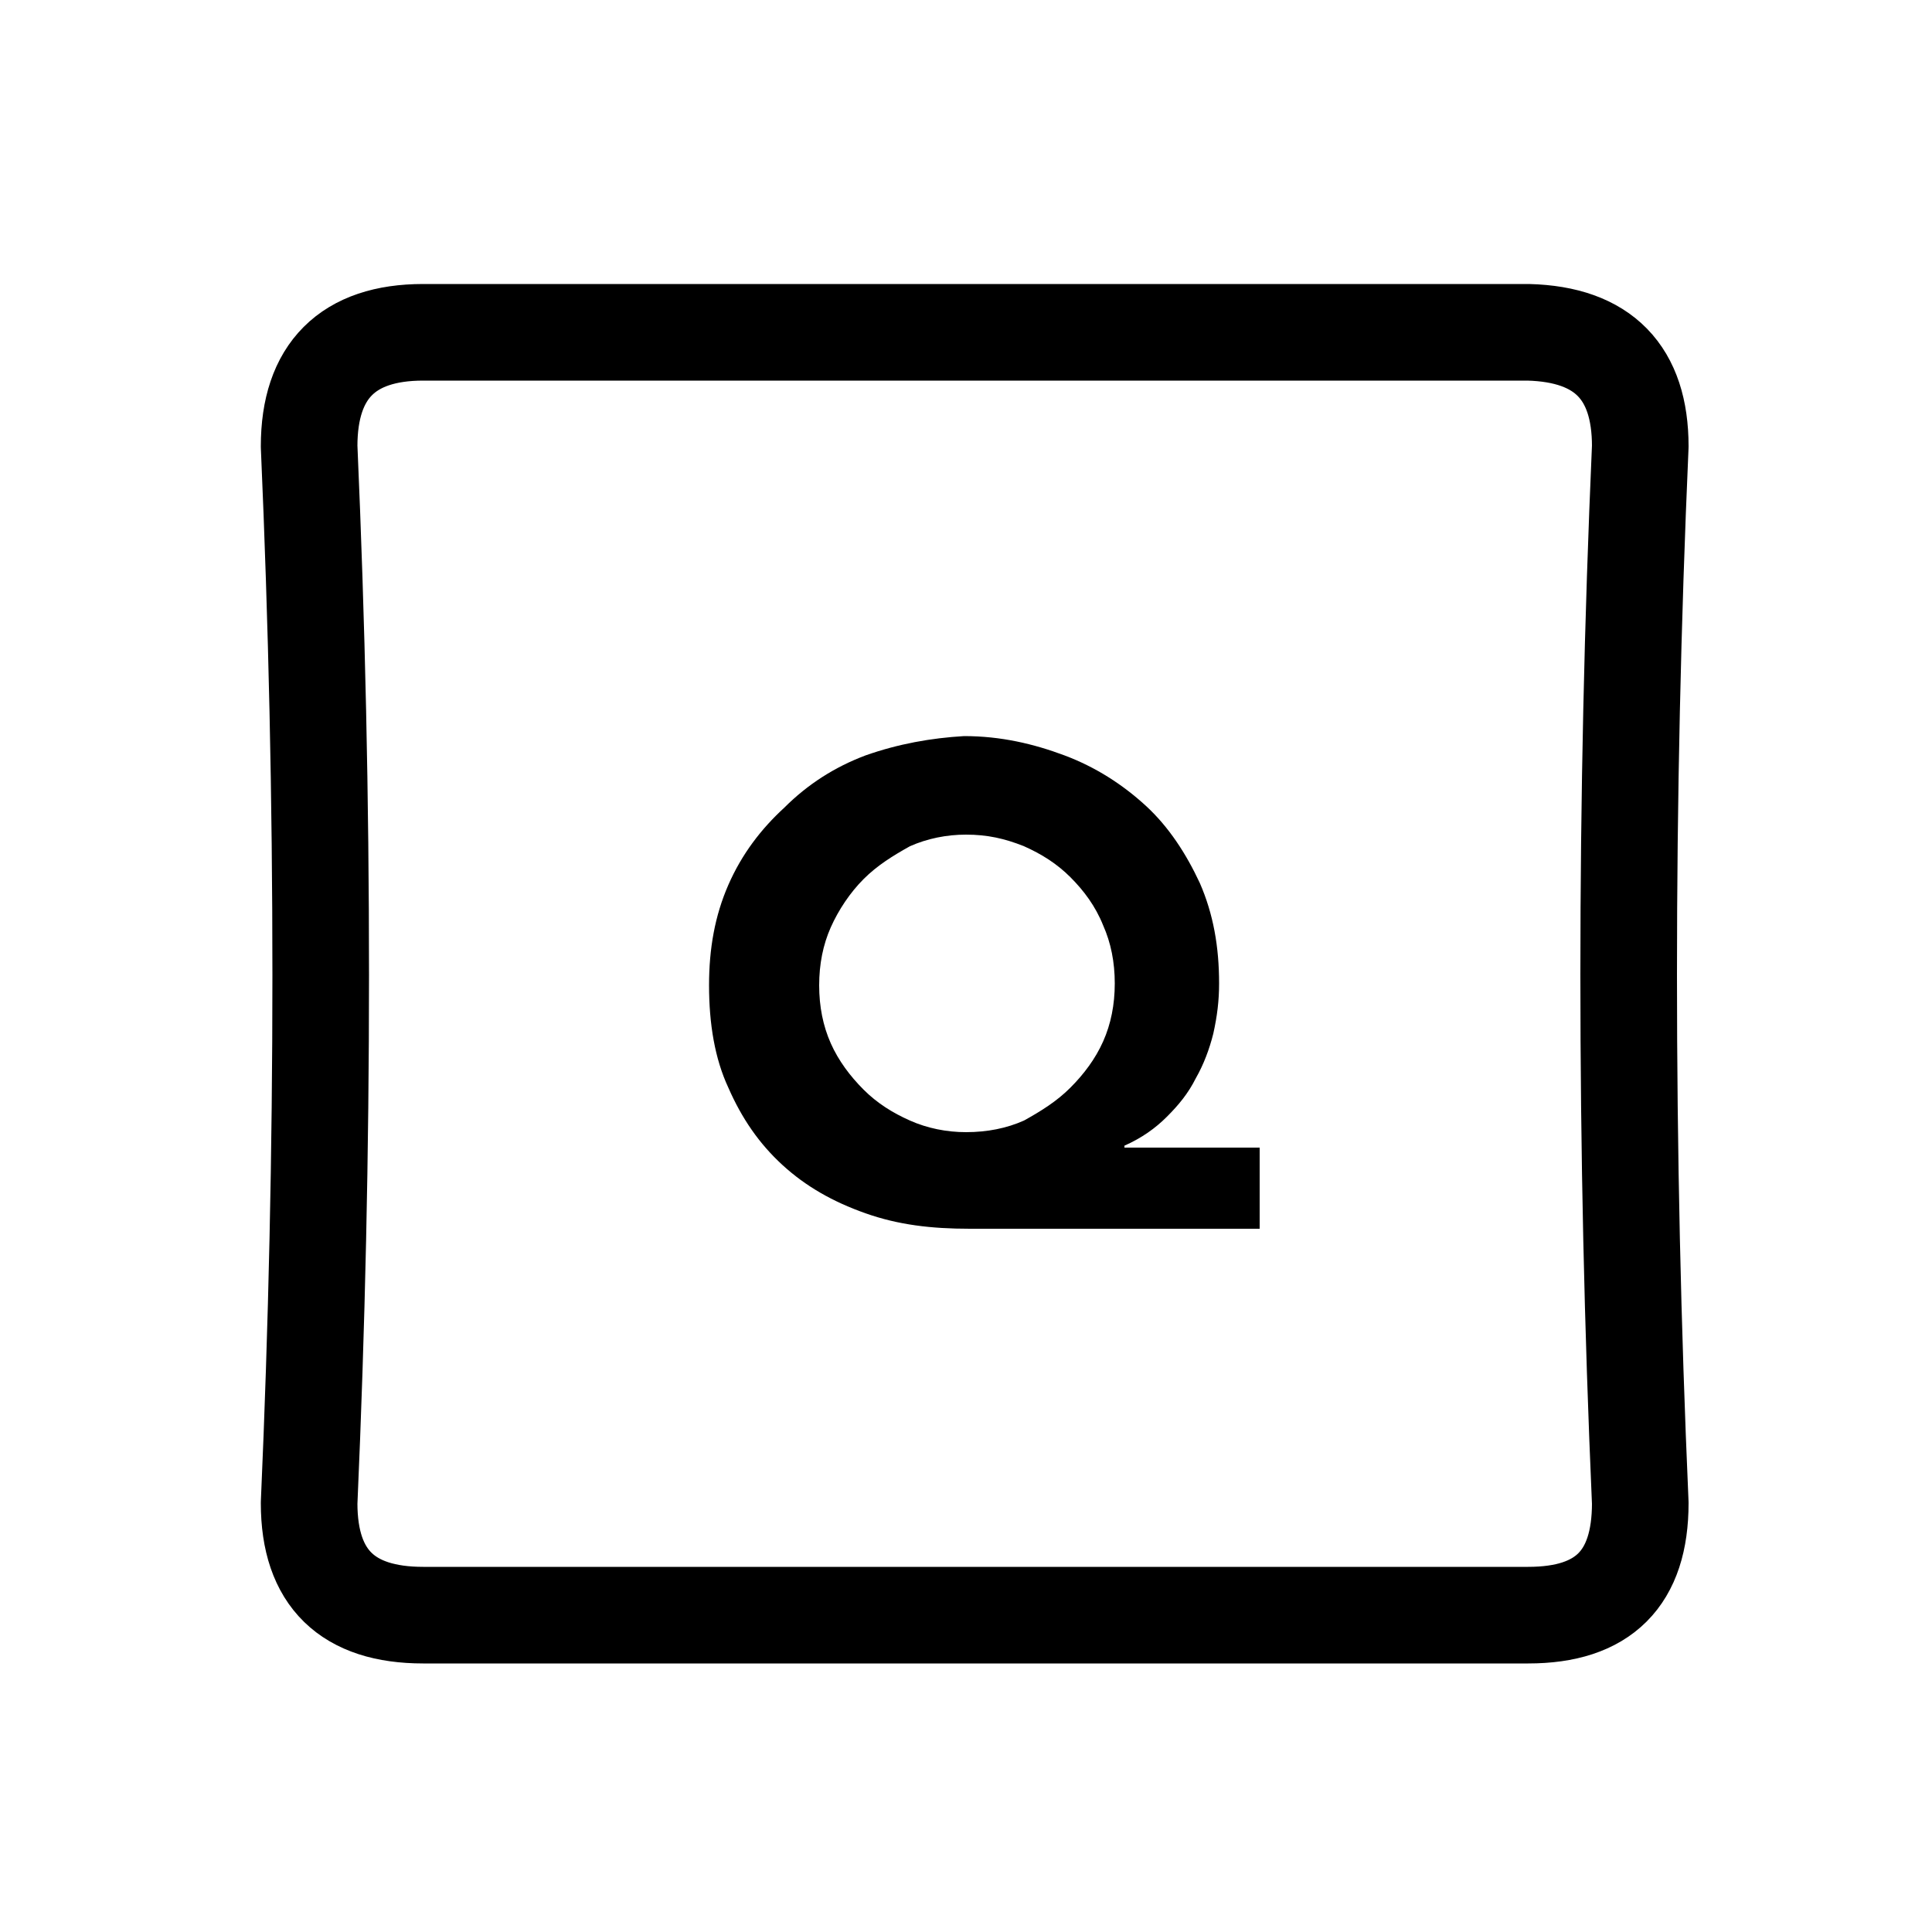<?xml version="1.0" encoding="utf-8"?>
<!-- Generator: Adobe Illustrator 24.1.2, SVG Export Plug-In . SVG Version: 6.00 Build 0)  -->
<svg version="1.1" id="Layer_1" xmlns="http://www.w3.org/2000/svg" xmlns:xlink="http://www.w3.org/1999/xlink" x="0px" y="0px"
	 viewBox="0 0 100 100" style="enable-background:new 0 0 100 100;" xml:space="preserve">
<g transform="matrix( 1, 0, 0, 1, 0,0) ">
	<g>
		<g id="Layer1_0_FILL">
			<path style="fill:#000000;" d="M44.8,39.1c-1.6,0.6-3,1.5-4.2,2.7c-1.2,1.1-2.2,2.4-2.9,4c-0.7,1.6-1,3.3-1,5.2
				c0,2,0.3,3.8,1,5.3c0.7,1.6,1.6,2.9,2.8,4c1.2,1.1,2.6,1.9,4.3,2.5s3.4,0.8,5.4,0.8h15v-4.2h-7v-0.1c0.9-0.4,1.6-0.9,2.2-1.5
				c0.6-0.6,1.1-1.2,1.5-2c0.4-0.7,0.7-1.5,0.9-2.3c0.2-0.9,0.3-1.7,0.3-2.6c0-1.9-0.3-3.6-1-5.2c-0.7-1.5-1.6-2.9-2.8-4
				c-1.2-1.1-2.6-2-4.2-2.6c-1.6-0.6-3.3-1-5.2-1C48.2,38.2,46.5,38.5,44.8,39.1 M47.1,43.8c0.9-0.4,1.9-0.6,2.9-0.6
				c1.1,0,2,0.2,3,0.6c0.9,0.4,1.7,0.9,2.4,1.6c0.7,0.7,1.3,1.5,1.7,2.5c0.4,0.9,0.6,1.9,0.6,3c0,1.1-0.2,2.1-0.6,3
				c-0.4,0.9-1,1.7-1.7,2.4C54.7,57,53.9,57.5,53,58c-0.9,0.4-1.9,0.6-3,0.6c-1,0-2-0.2-2.9-0.6c-0.9-0.4-1.7-0.9-2.4-1.6
				c-0.7-0.7-1.3-1.5-1.7-2.4c-0.4-0.9-0.6-1.9-0.6-3c0-1.1,0.2-2.1,0.6-3c0.4-0.9,1-1.8,1.7-2.5C45.4,44.8,46.2,44.3,47.1,43.8z"/>
		</g>
	</g>
	<g>
		<path id="Layer1_0_1_STROKES" style="fill:none;stroke:#000000;stroke-width:5;stroke-linecap:round;stroke-linejoin:round;" d="
			M84.9,23.1c-0.8,18.2-0.8,36.5,0,54.7c0,3.9-1.9,5.8-5.8,5.8H21.9c-3.9,0-5.9-1.9-5.9-5.8c0.8-18.2,0.8-36.4,0-54.7
			c0-3.9,2-5.9,5.9-5.9h57.2C83,17.3,84.9,19.3,84.9,23.1z"/>
	</g>
</g>
</svg>
